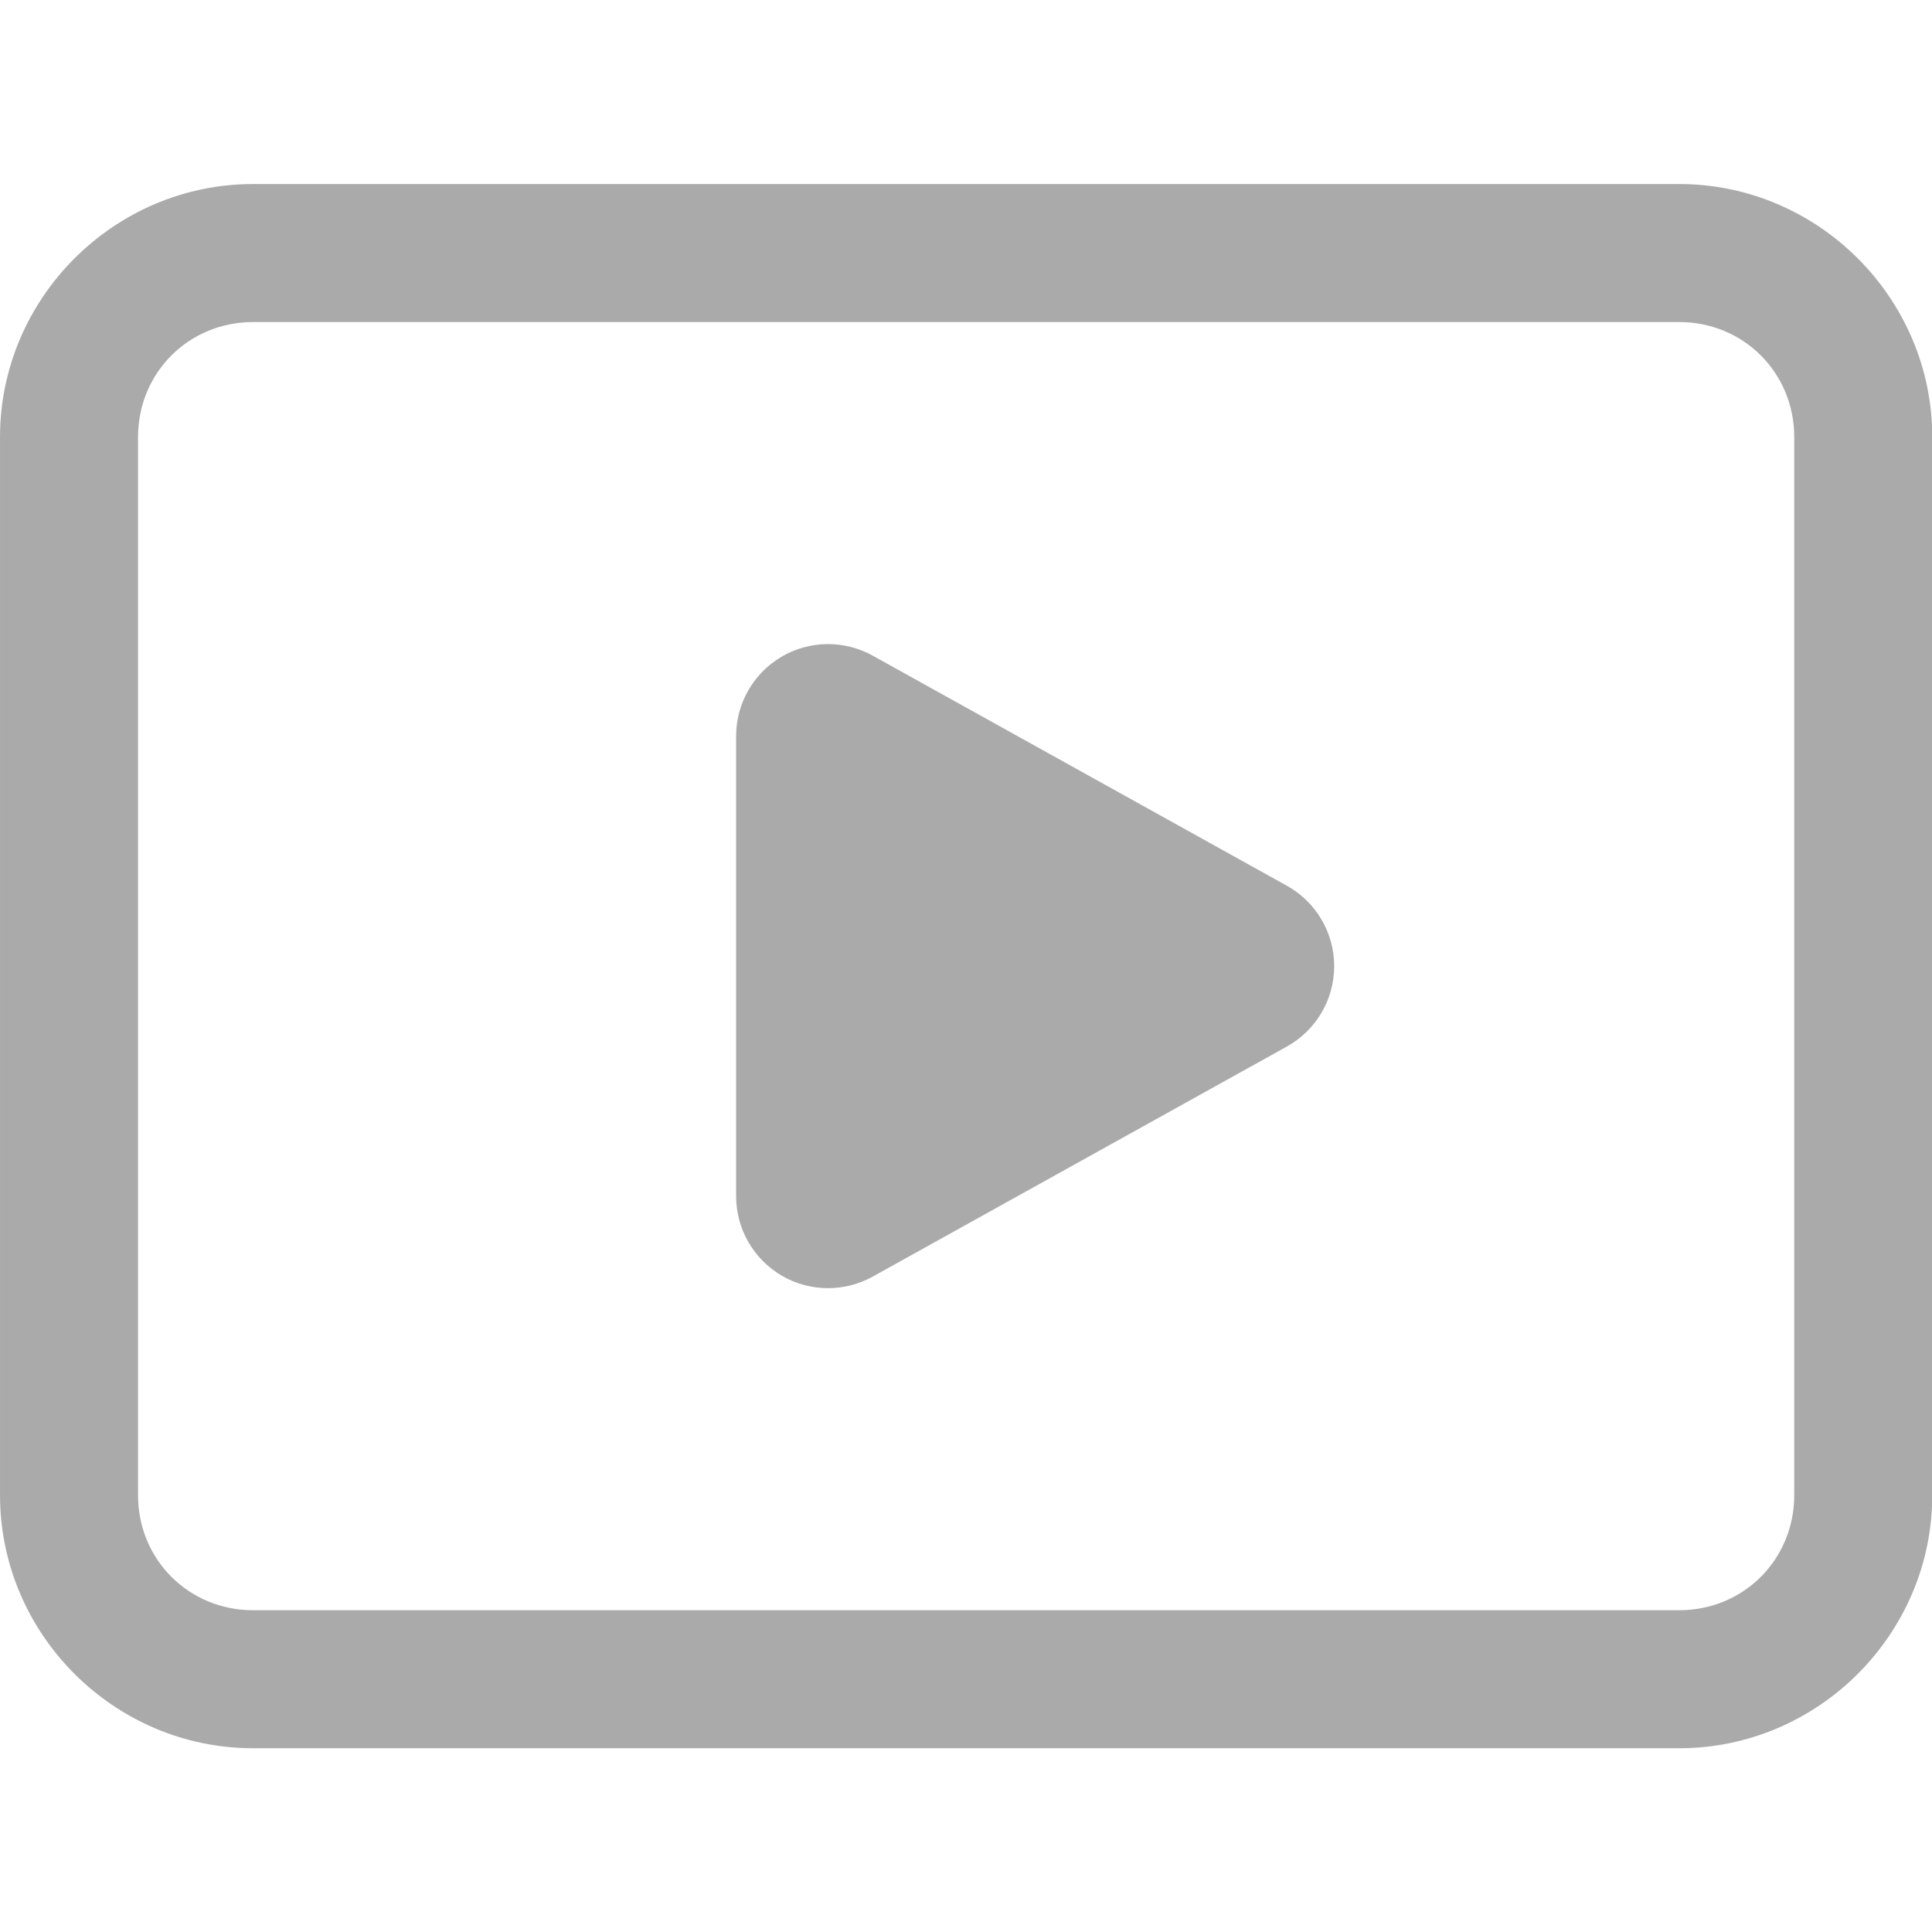<?xml version="1.0" encoding="UTF-8"?>
<svg xmlns="http://www.w3.org/2000/svg" xmlns:xlink="http://www.w3.org/1999/xlink" viewBox="0 0 1600 1600">
<g id="surface103053526" transform="matrix(1.143,0,0,1.143,-114.286,-114.286)">
        <path d="M283.332,233.332C182.676,233.332 100,316.008 100,416.668L100,1183.33C100,1283.99 182.676,1366.67 283.332,1366.67L1316.67,1366.67C1417.32,1366.67 1500,1283.99 1500,1183.33L1500,416.668C1500,316.008 1417.32,233.332 1316.67,233.332L283.332,233.332ZM283.332,333.332L1316.67,333.332C1363.27,333.332 1400,370.059 1400,416.668L1400,1183.33C1400,1229.94 1363.27,1266.67 1316.67,1266.67L283.332,1266.67C236.727,1266.67 200,1229.94 200,1183.33L200,416.668C200,370.059 236.727,333.332 283.332,333.332ZM699.152,566.668C687.734,566.813 676.379,569.863 666.211,575.848C645.844,587.848 633.332,609.734 633.332,633.332L633.332,966.668C633.332,990.266 645.844,1012.15 666.211,1024.15C676.609,1030.29 688.301,1033.33 700,1033.33C711.133,1033.33 722.289,1030.5 732.355,1024.93L1032.36,858.27C1053.52,846.5 1066.67,824.234 1066.67,800C1066.67,775.766 1053.52,753.5 1032.36,741.73L732.355,575.066C722.039,569.332 710.574,566.52 699.152,566.668Z" style="fill:rgb(170,170,170);fill-rule:nonzero;"/>
    </g>
</svg>
